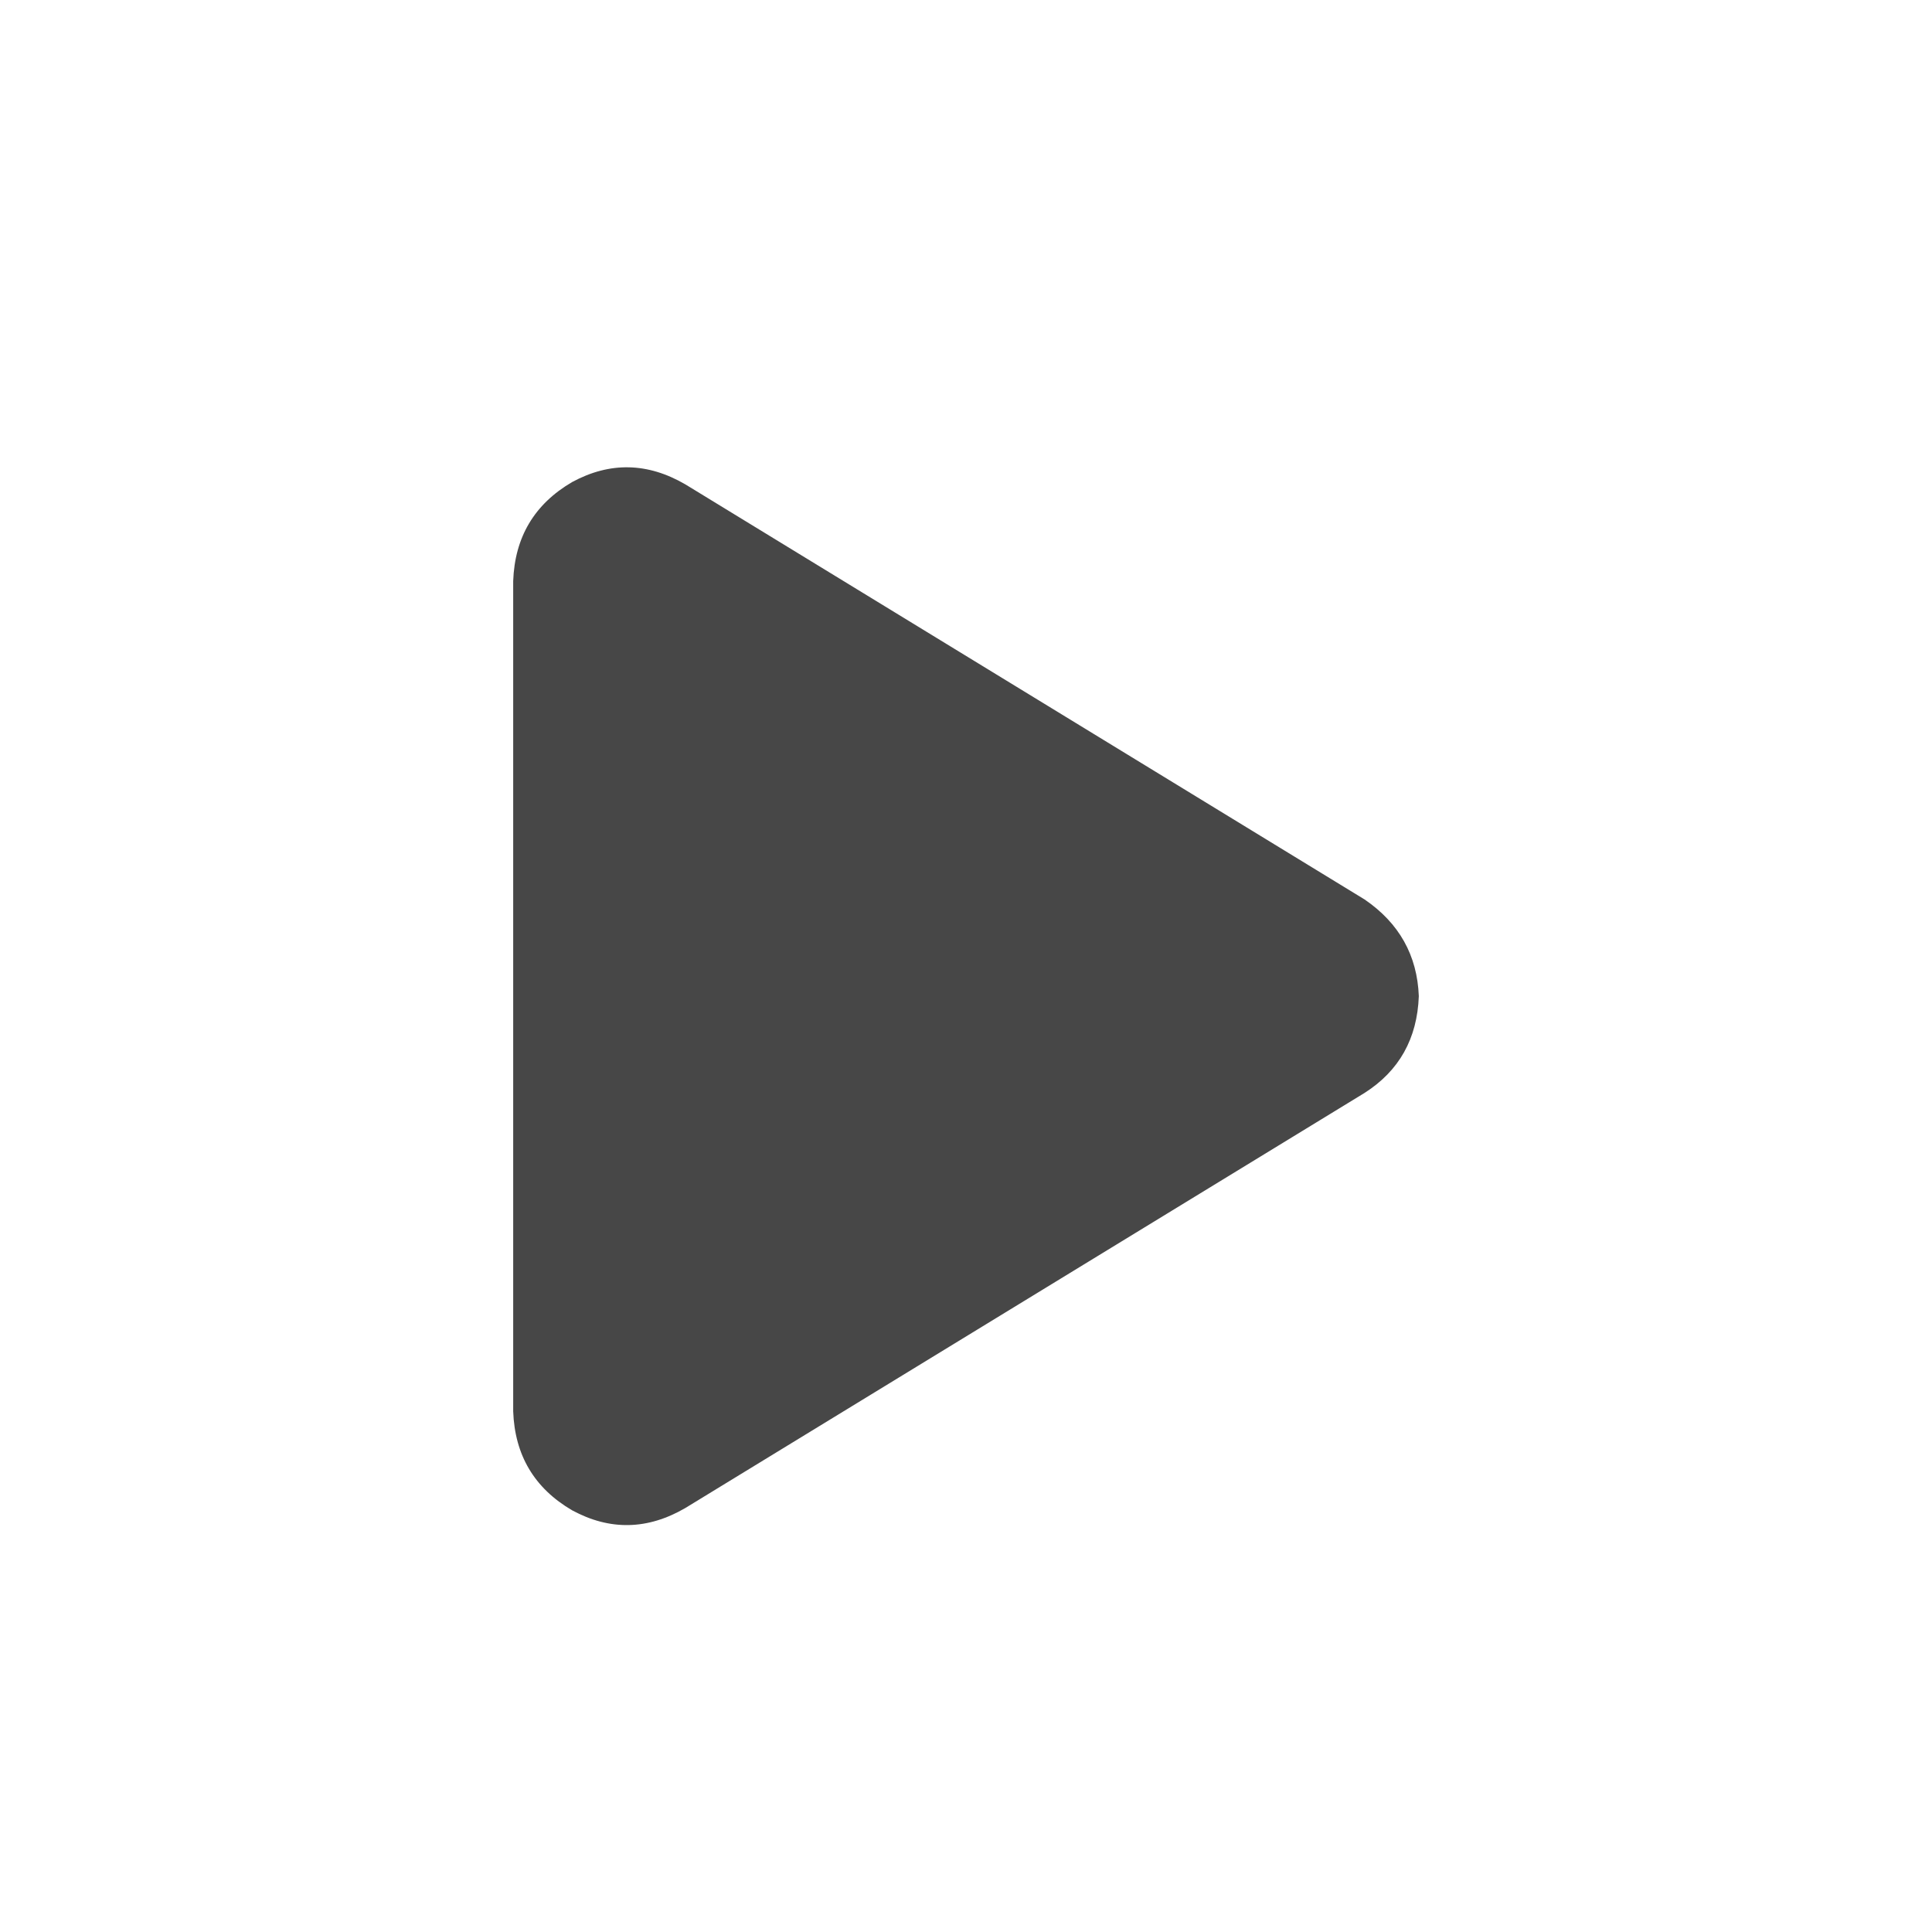 <svg width="32" height="32" viewBox="0 0 32 32" fill="none" xmlns="http://www.w3.org/2000/svg">
<g id="standalone / md / play-md / fill">
<path id="icon" d="M11.352 8.023L22.602 14.898C23.174 15.289 23.474 15.823 23.5 16.5C23.474 17.203 23.174 17.737 22.602 18.102L11.352 24.977C10.727 25.341 10.102 25.354 9.477 25.016C8.852 24.651 8.526 24.104 8.5 23.375V9.625C8.526 8.896 8.852 8.349 9.477 7.984C10.102 7.646 10.727 7.659 11.352 8.023Z" fill="black" fill-opacity="0.72"/>
</g>
</svg>
